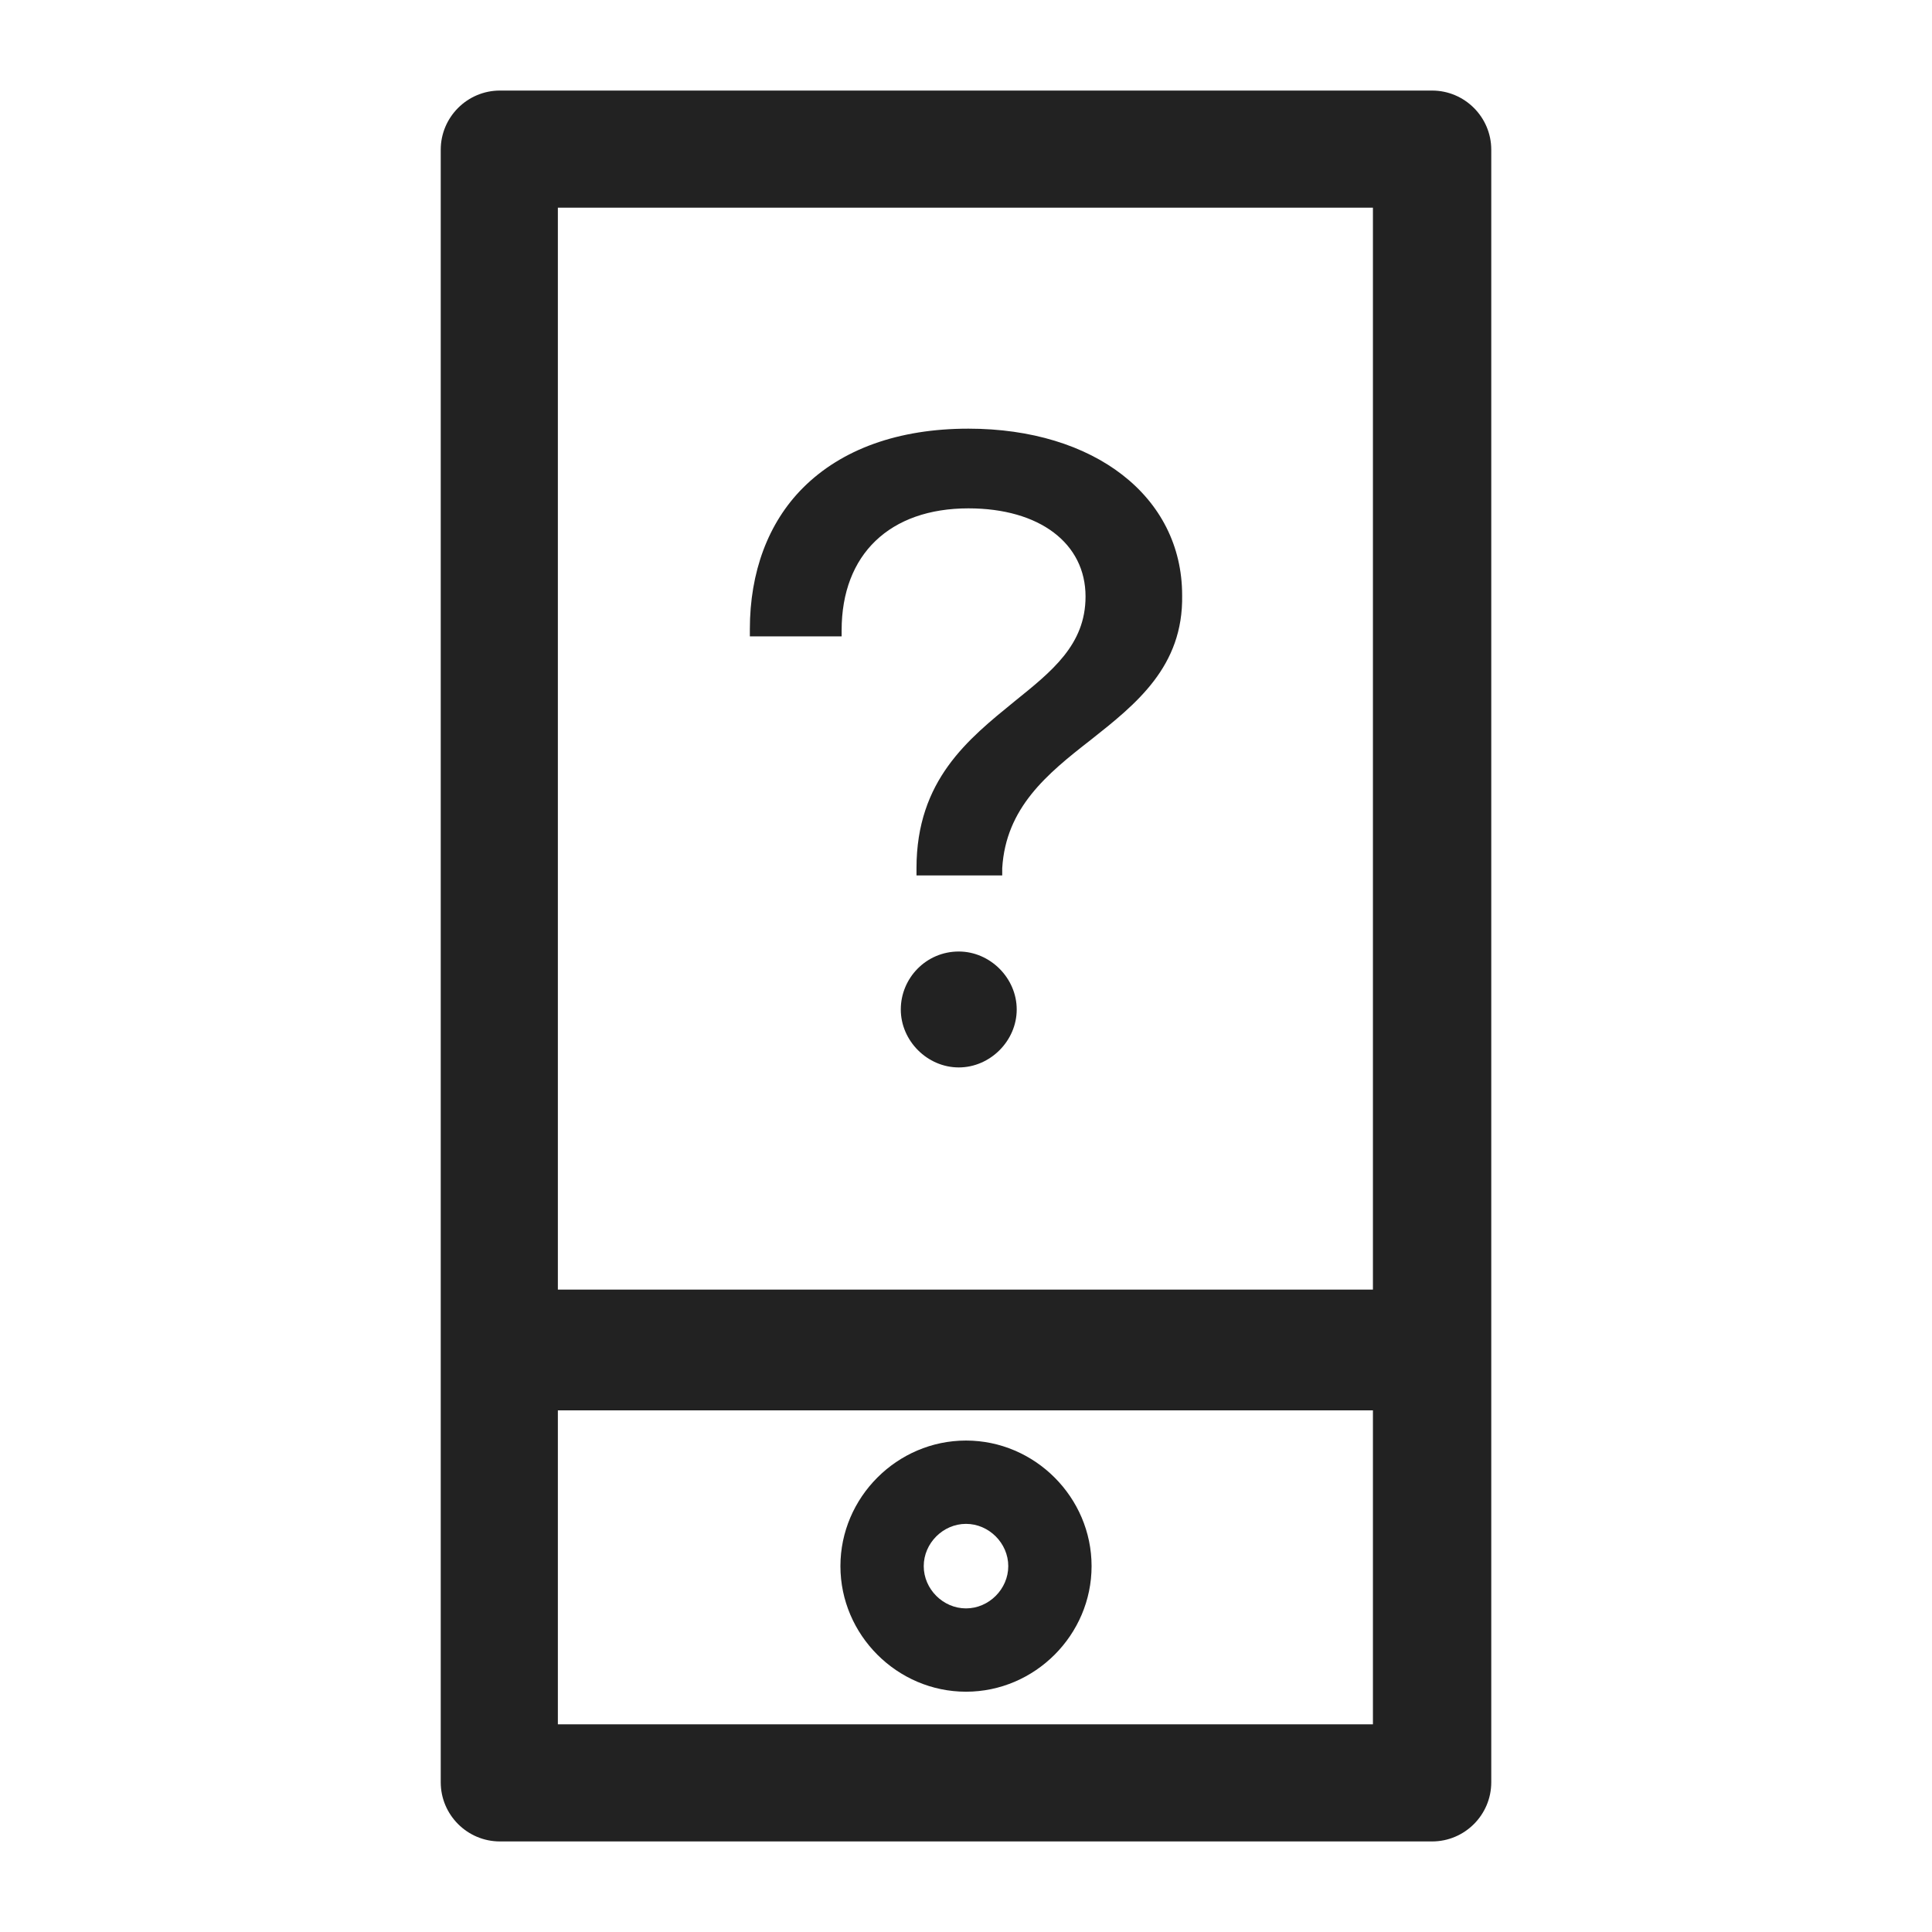 <svg width="16" height="16" viewBox="0 0 16 16" fill="none" xmlns="http://www.w3.org/2000/svg">
<g id="mobile info_XS 1">
<g id="Group">
<path id="Vector" d="M6.97 5.22C6.97 4.59 7.37 4.21 8.02 4.21C8.61 4.21 8.99 4.5 8.99 4.94C8.99 5.34 8.71 5.56 8.4 5.81C8.02 6.12 7.59 6.46 7.59 7.19V7.25H8.3V7.19C8.33 6.69 8.67 6.41 9.03 6.13C9.41 5.83 9.8 5.52 9.79 4.93C9.79 4.11 9.06 3.55 8.02 3.55C7.44 3.55 6.97 3.72 6.65 4.04C6.36 4.33 6.21 4.74 6.21 5.21V5.27H6.97V5.21V5.22Z" fill="#222222"/>
<path id="Vector_2" d="M7.94 7.88C7.67 7.88 7.46 8.1 7.46 8.36C7.46 8.62 7.68 8.84 7.94 8.84C8.2 8.84 8.42 8.62 8.42 8.36C8.42 8.1 8.2 7.88 7.94 7.88V7.88Z" fill="#222222"/>
<path id="Vector_3" d="M11.86 0.75H4.14C3.87 0.75 3.65 0.97 3.65 1.24V14.76C3.65 15.03 3.87 15.25 4.14 15.25H11.86C12.13 15.25 12.35 15.03 12.35 14.76V1.24C12.35 0.97 12.13 0.75 11.86 0.75ZM11.37 14.28H4.62V11.68H11.37V14.28V14.28ZM11.37 10.68H4.62V1.72H11.37V10.67V10.68Z" fill="#222222"/>
<path id="Vector_4" d="M8 14.01C8.57 14.01 9.04 13.54 9.04 12.97C9.04 12.4 8.57 11.93 8 11.93C7.43 11.93 6.96 12.4 6.96 12.97C6.96 13.54 7.43 14.01 8 14.01V14.01ZM8 12.62C8.19 12.62 8.35 12.78 8.35 12.97C8.35 13.16 8.19 13.32 8 13.32C7.81 13.32 7.65 13.16 7.65 12.97C7.65 12.78 7.81 12.62 8 12.62Z" fill="#222222"/>
</g>
</g>
</svg>
